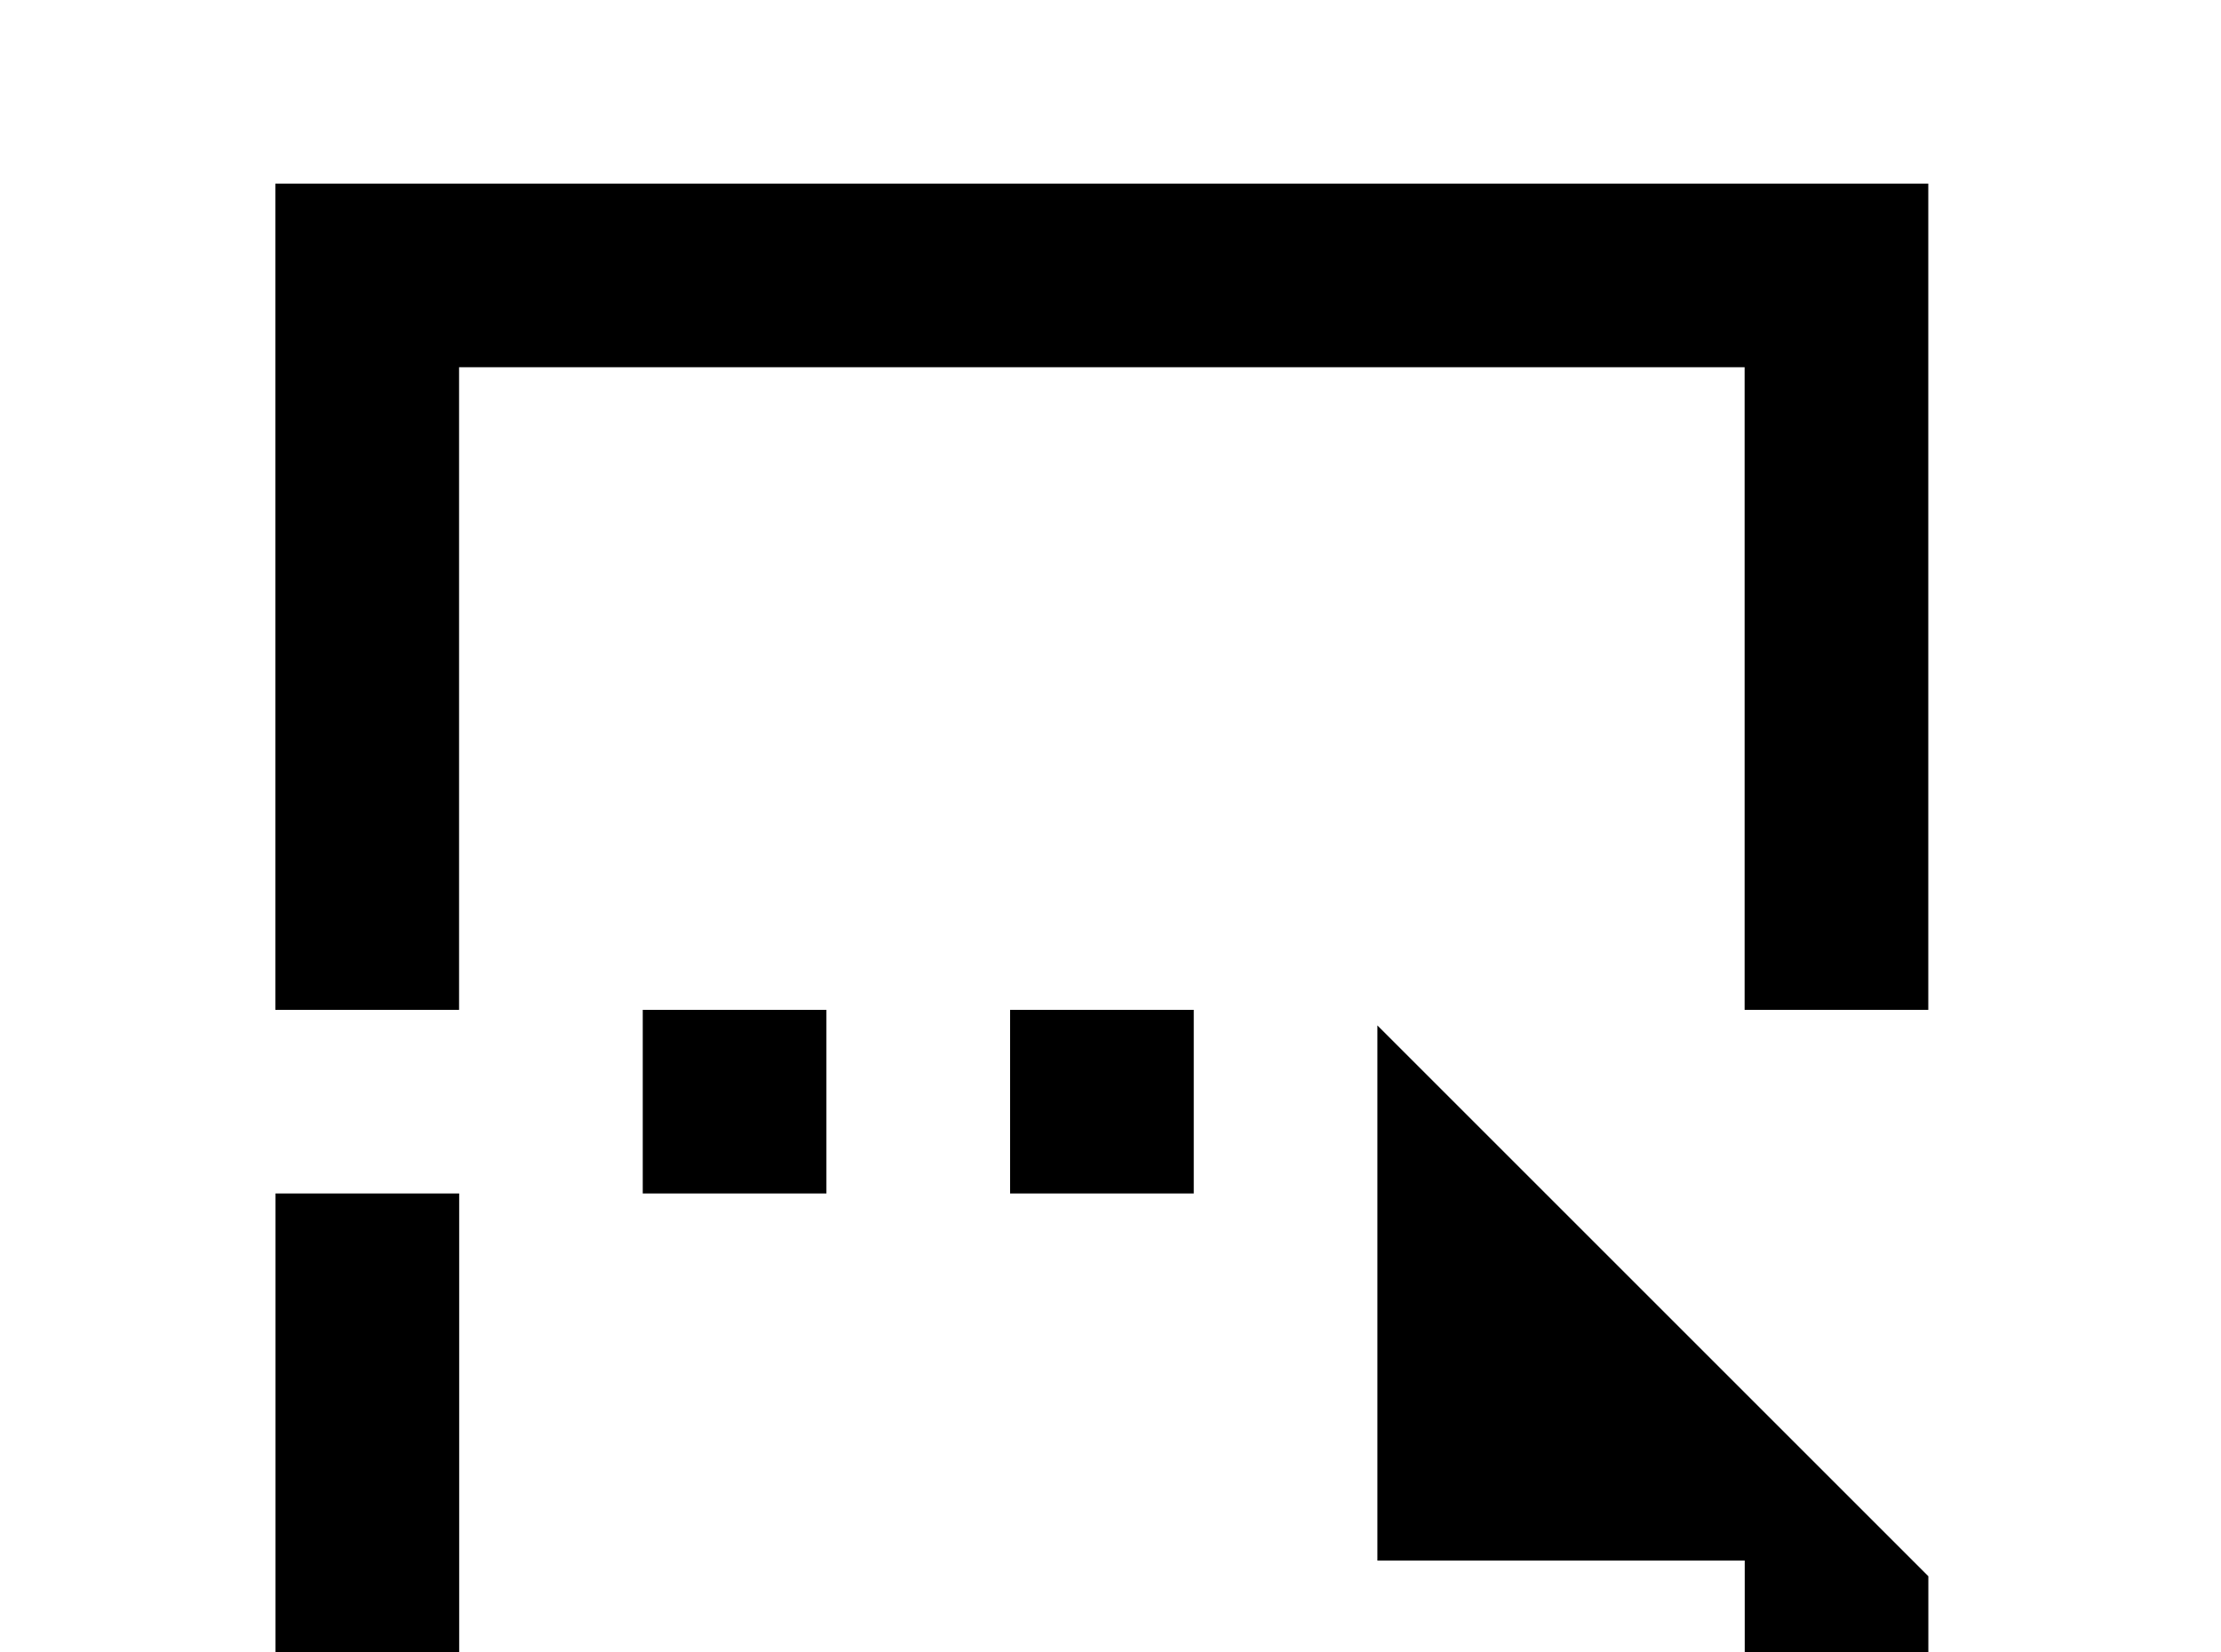 <!-- Generated by IcoMoon.io -->
<svg version="1.1" xmlns="http://www.w3.org/2000/svg" width="43" height="32" viewBox="0 0 43 32">
<title>format-page-break</title>
<path d="M12.444 19.556h3.556v3.556h-3.556v-3.556M19.556 19.556h3.556v3.556h-3.556v-3.556M33.778 30.222h-7.111v-10.364l10.667 10.667v8.587h-32v-16h3.556v12.444h24.889v-5.333M5.333 3.556h32v16h-3.556v-12.444h-24.889v12.444h-3.556v-16z"></path>
</svg>

